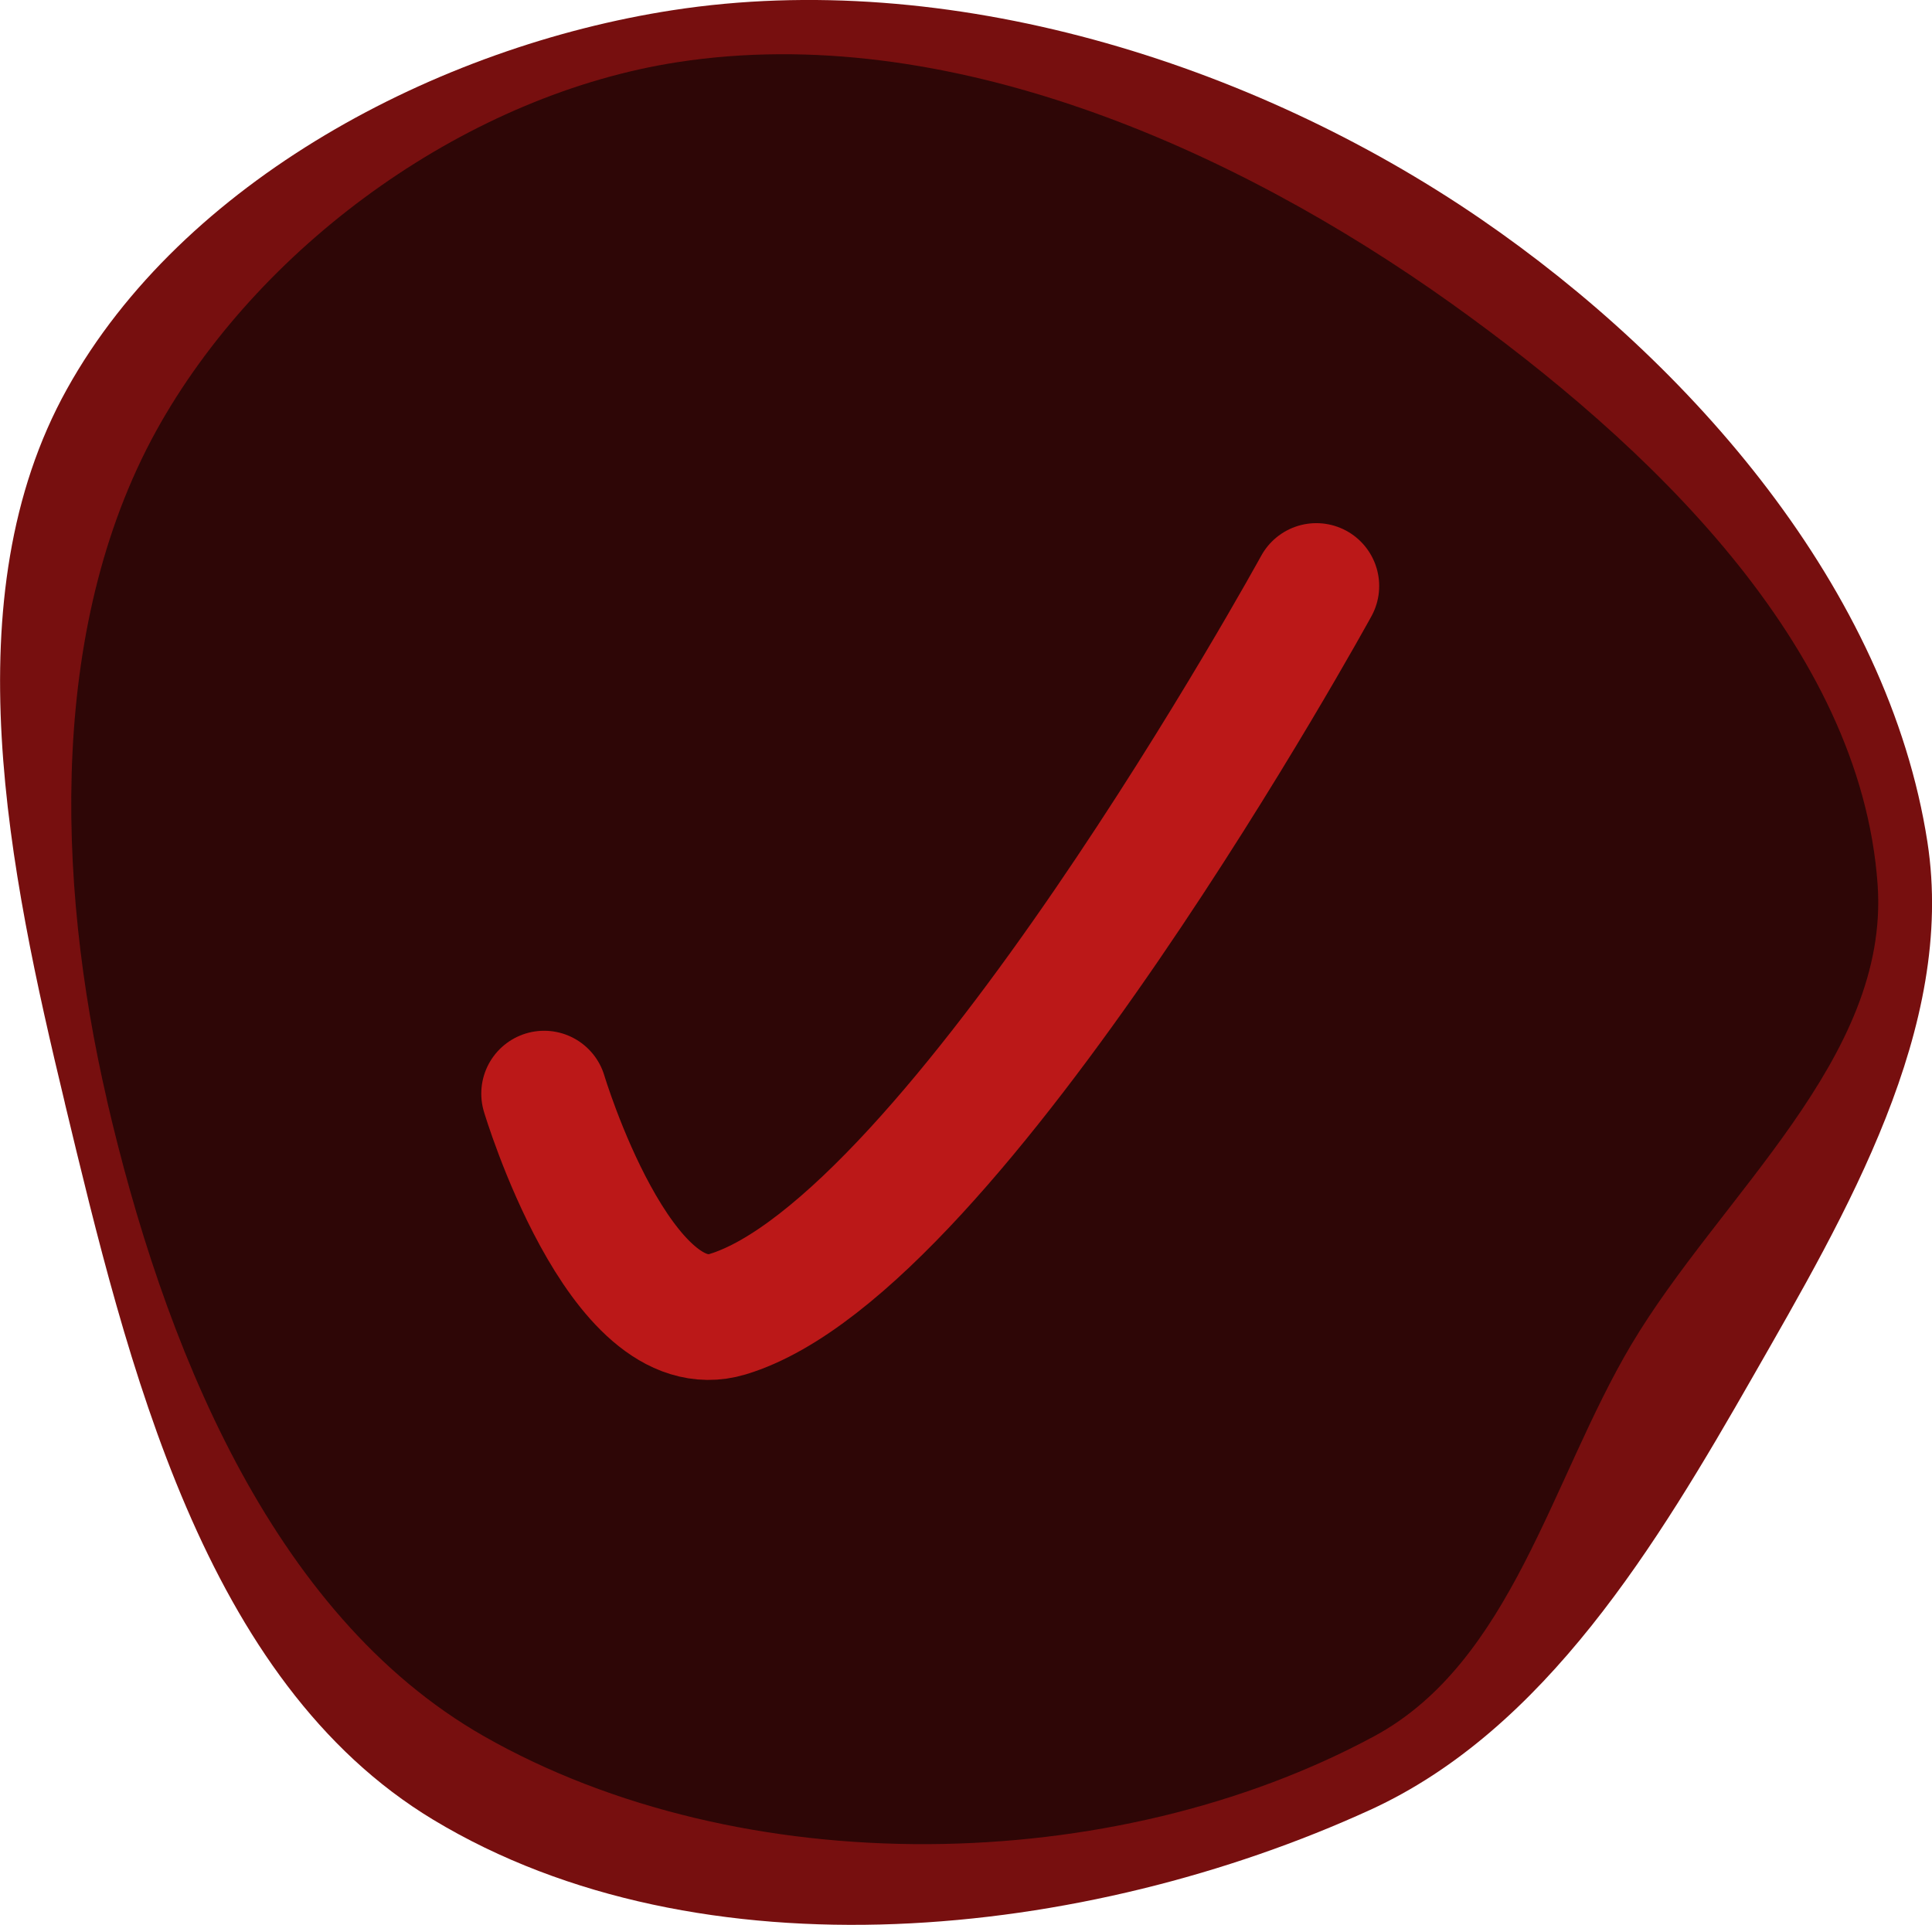 <?xml version="1.0" encoding="UTF-8" standalone="no"?>
<svg
   xmlns:dc="http://purl.org/dc/elements/1.1/"
   xmlns:cc="http://creativecommons.org/ns#"
   xmlns:rdf="http://www.w3.org/1999/02/22-rdf-syntax-ns#"
   xmlns:svg="http://www.w3.org/2000/svg"
   xmlns="http://www.w3.org/2000/svg"
   xmlns:sodipodi="http://sodipodi.sourceforge.net/DTD/sodipodi-0.dtd"
   xmlns:inkscape="http://www.inkscape.org/namespaces/inkscape"
   width="37.725mm"
   height="37.586mm"
   viewBox="0 0 37.725 37.586"
   version="1.1"
   id="svg8"
   inkscape:version="1.0.1 (3bc2e813f5, 2020-09-07)"
   sodipodi:docname="quest_button_success.svg">
  <defs
     id="defs2" />
  <sodipodi:namedview
     id="base"
     pagecolor="#ffffff"
     bordercolor="#666666"
     borderopacity="1.0"
     inkscape:pageopacity="0.0"
     inkscape:pageshadow="2"
     inkscape:zoom="2.8"
     inkscape:cx="56.631545"
     inkscape:cy="99.136872"
     inkscape:document-units="mm"
     inkscape:current-layer="layer1"
     inkscape:document-rotation="0"
     showgrid="false"
     inkscape:snap-global="false"
     inkscape:window-width="1481"
     inkscape:window-height="1008"
     inkscape:window-x="228"
     inkscape:window-y="0"
     inkscape:window-maximized="0" />
  <g
     inkscape:label="Ebene 1"
     inkscape:groupmode="layer"
     id="layer1"
     transform="translate(-44.125,-65.525)">
    <path
       style="fill:#770f0f;fill-opacity:1;stroke:none;stroke-width:0.293px;stroke-linecap:butt;stroke-linejoin:miter;stroke-opacity:1"
       d="m 45.391,87.065 c 1.226,5.099 2.703,11.285 7.194,13.994 5.222,3.15 12.748,2.344 18.293,-0.192 3.423,-1.565 5.607,-5.196 7.476,-8.464 1.816,-3.176 3.965,-6.817 3.407,-10.433 -0.762,-4.934 -4.609,-9.35 -8.728,-12.173 -4.48,-3.069 -10.406,-4.902 -15.773,-4.073 -4.596,0.709 -9.568,3.333 -11.827,7.397 -2.259,4.062 -1.127,9.425 -0.041,13.944 z"
       id="path835"
       sodipodi:nodetypes="aaaaaaaaa" />
    <path
       style="fill:#2e0606;fill-opacity:1;stroke:none;stroke-width:0.265px;stroke-linecap:butt;stroke-linejoin:miter;stroke-opacity:1"
       d="m 46.211,87.002 c 1.086,4.69 3.18,10.041 7.362,12.425 5.035,2.869 12.287,2.753 17.387,0 2.682,-1.448 3.46,-5.023 5.017,-7.643 1.736,-2.921 5.051,-5.598 4.811,-8.988 -0.331,-4.675 -4.502,-8.614 -8.315,-11.339 -4.294,-3.068 -9.896,-5.523 -15.111,-4.719 -4.052,0.624 -8.051,3.475 -10.091,7.03 -2.203,3.838 -2.057,8.923 -1.058,13.235 z"
       id="path833"
       sodipodi:nodetypes="aaaaaaaaa" />
    <path
       style="fill:none;stroke:#bb1818;stroke-width:2.455;stroke-linecap:round;stroke-linejoin:round;stroke-miterlimit:4;stroke-dasharray:none;stroke-opacity:1"
       d="m 69.828,76.968 c 0,0 -7.067,12.885 -11.495,14.219 -2.103,0.634 -3.583,-4.307 -3.583,-4.307"
       id="path839"
       sodipodi:nodetypes="csc" />
  </g>
</svg>
